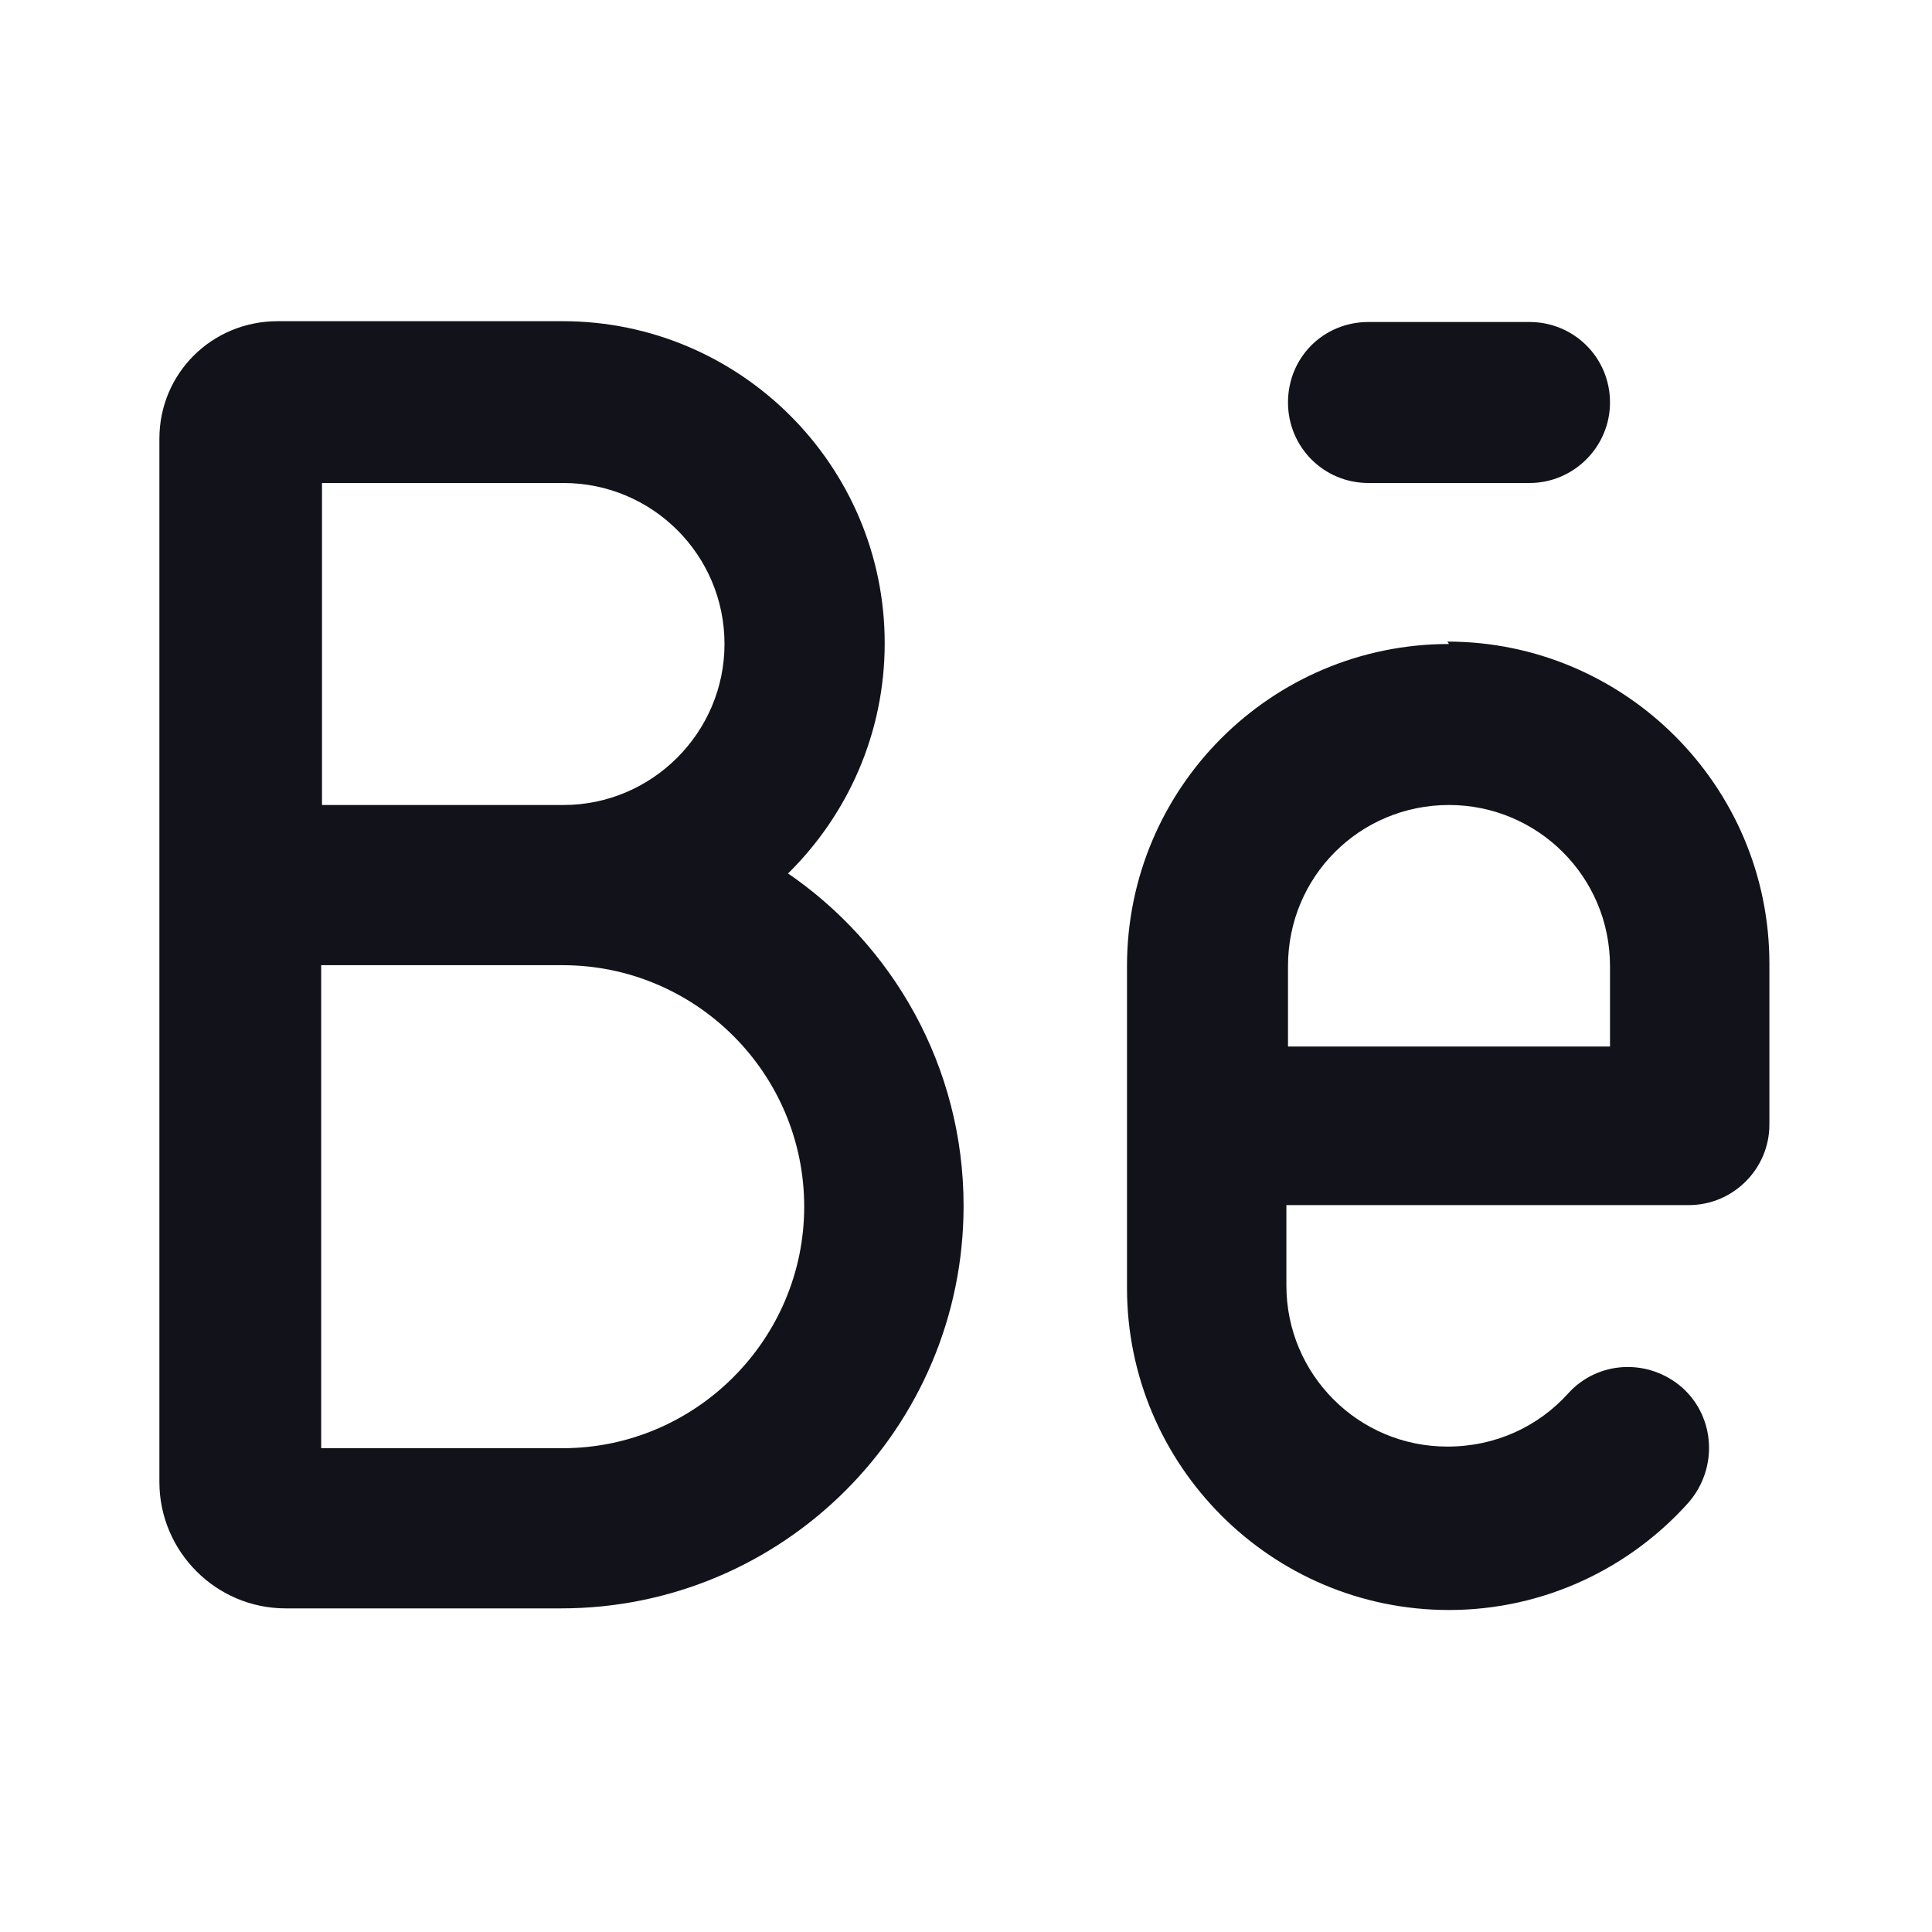 <svg viewBox="0 0 24 24" xmlns="http://www.w3.org/2000/svg"><g><path fill="#12131A" fill-rule="evenodd" d="M4 6v4h3c1.1 0 2-.9 2-2 0-1.11-.9-2-2-2H4Zm5.79 4.85c.74-.73 1.2-1.74 1.2-2.86 0-2.21-1.8-4-4-4H3.45c-.82 0-1.47.65-1.47 1.46v12.96c0 .86.7 1.57 1.57 1.57h3.42c2.76 0 5-2.24 5-5 0-1.73-.88-3.25-2.21-4.15Zm-5.8 1.14v6h3c1.65 0 3-1.35 3-3 0-1.66-1.35-3-3-3h-3Z"/><g fill="#12131A"><path d="M16 5c0-.56.44-1 1-1h2c.55 0 1 .44 1 1 0 .55-.45 1-1 1h-2c-.56 0-1-.45-1-1Z"/><path fill="#12131A" fill-rule="evenodd" d="M18 8c-2.21 0-4 1.79-4 4v4c0 2.2 1.79 4 4 4 1.18 0 2.25-.52 2.98-1.34 .36-.42.33-1.05-.08-1.42 -.42-.37-1.05-.34-1.42.07 -.37.41-.9.66-1.5.66 -1.11 0-2-.9-2-2v-1h5c.55 0 1-.45 1-1v-2c0-2.21-1.8-4-4-4Zm-2 4c0-1.11.89-2 2-2 1.1 0 2 .89 2 2v1h-4v-1Z"/></g></g></svg>